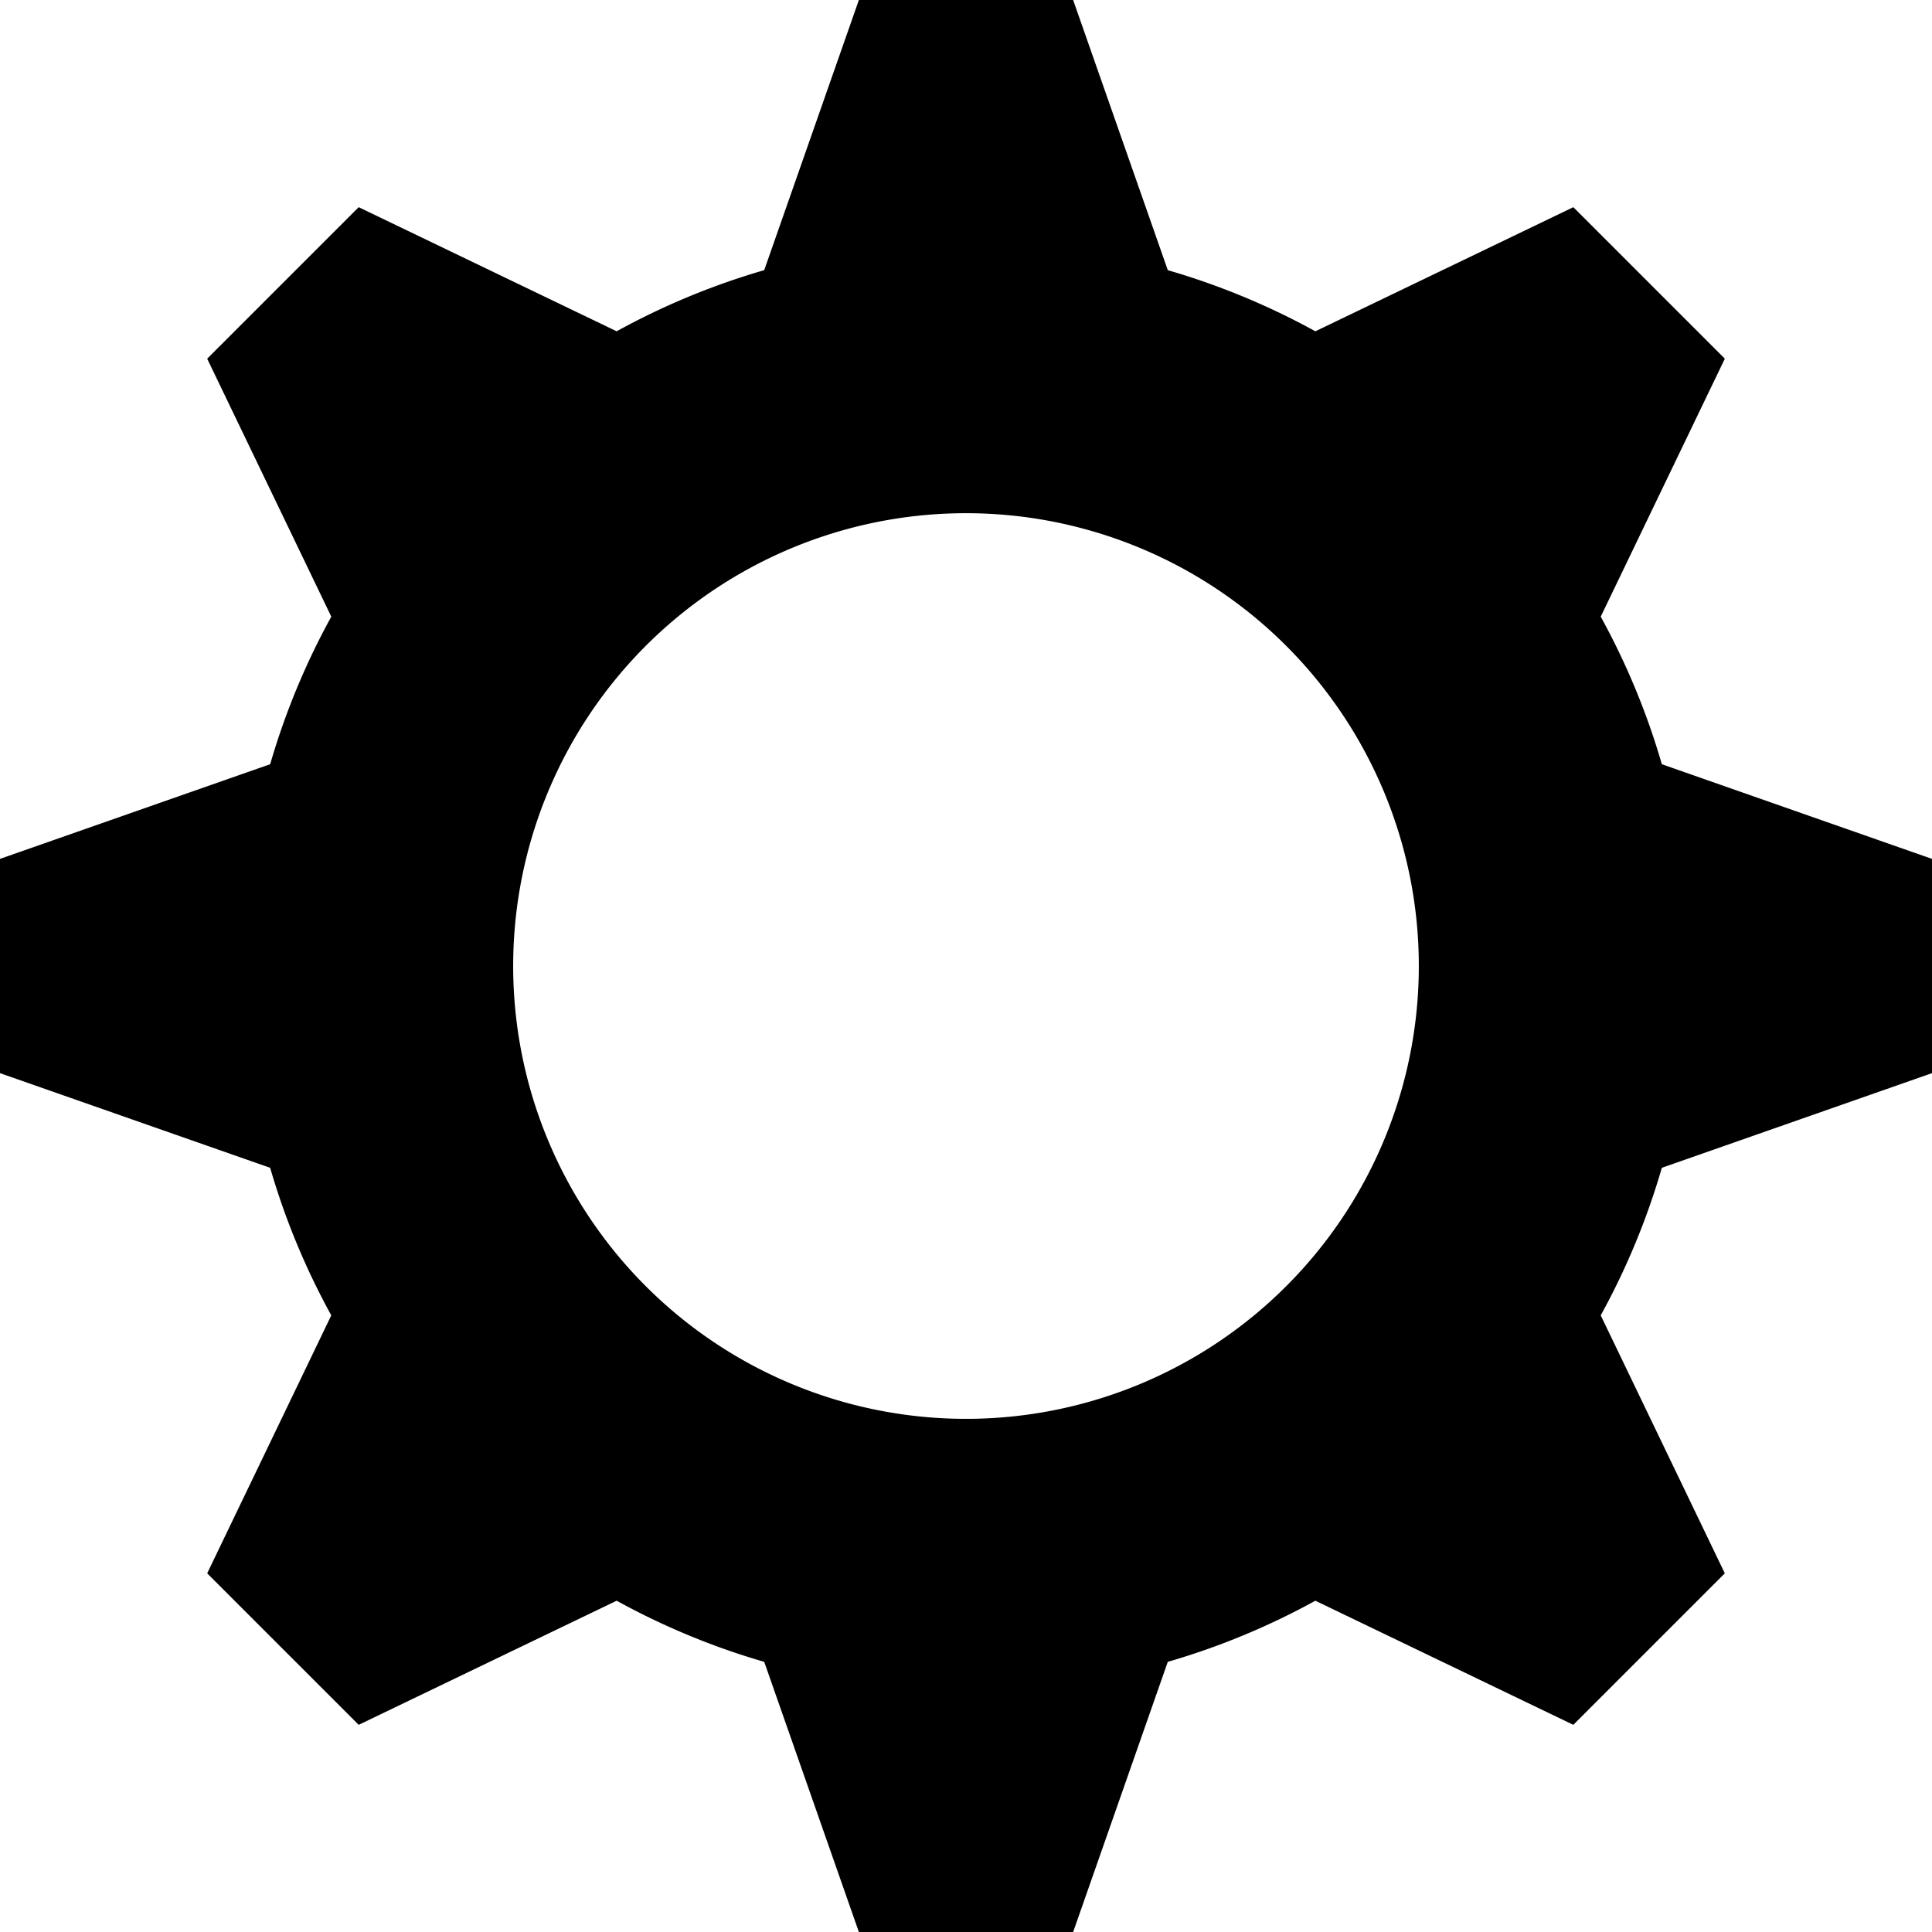 <svg xmlns="http://www.w3.org/2000/svg" id="Page-1" width="99.032" height="99.033" viewBox="0 0 99.032 99.033"><path id="options" fill-rule="evenodd" d="M44.025,0H55.008L59.86,13.849a37.137,37.137,0,0,1,7.564,3.133L80.647,10.62l7.766,7.766L82.051,31.609a37.138,37.138,0,0,1,3.133,7.564l13.849,4.852V55.008L85.184,59.86a37.138,37.138,0,0,1-3.133,7.564l6.361,13.223-7.766,7.766L67.423,82.051a37.138,37.138,0,0,1-7.564,3.133L55.008,99.033H44.025L39.173,85.184a37.138,37.138,0,0,1-7.564-3.133L18.386,88.413,10.62,80.647l6.361-13.223a37.137,37.137,0,0,1-3.133-7.564L0,55.008V44.025l13.849-4.852a37.137,37.137,0,0,1,3.133-7.564L10.62,18.386l7.766-7.766,13.223,6.361a37.137,37.137,0,0,1,7.564-3.133Zm5.491,26.306A23.211,23.211,0,1,0,72.727,49.516,23.211,23.211,0,0,0,49.516,26.306Z"/></svg>